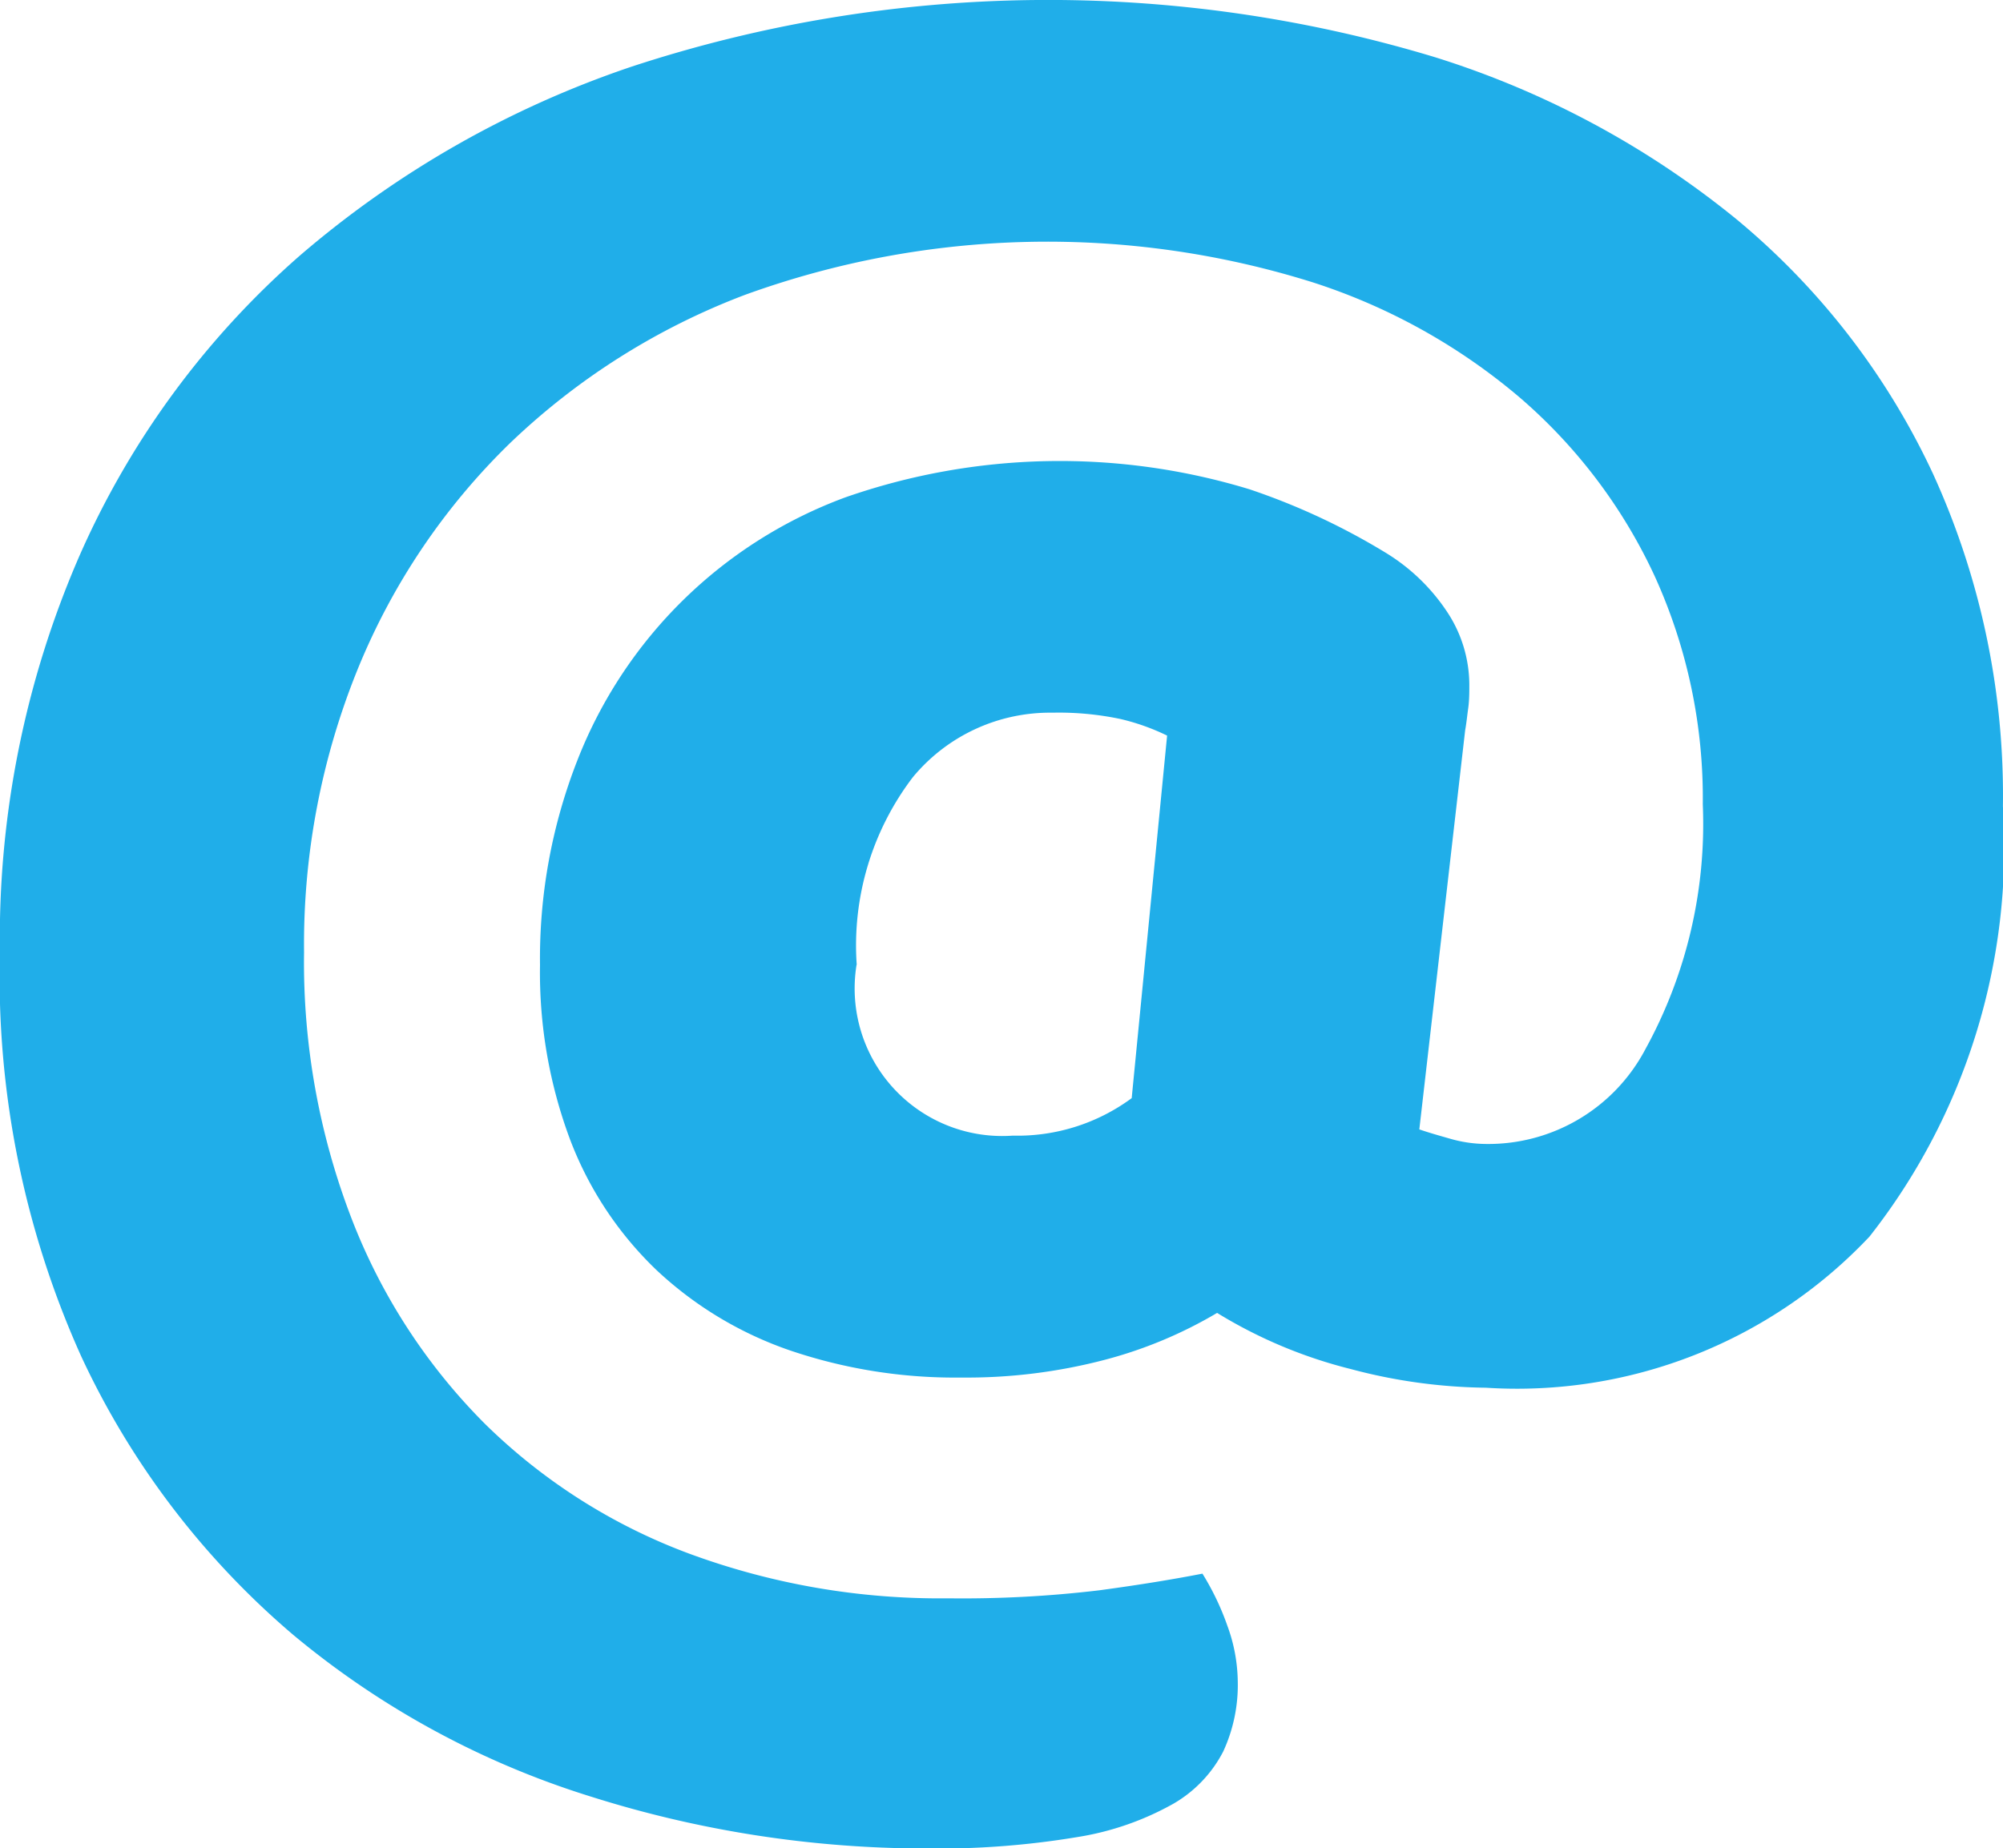 <svg xmlns="http://www.w3.org/2000/svg" width="25" height="23.074" viewBox="0 0 25 23.074">
  <g id="Group_124" data-name="Group 124" transform="translate(-116.985 -383.621)">
    <path id="Path_102" data-name="Path 102" d="M134.7,397.72c.1.035.234.074.39.118a1.645,1.645,0,0,0,.441.064,2.216,2.216,0,0,0,1.991-1.184,5.837,5.837,0,0,0,.716-3.056,6.689,6.689,0,0,0-.6-2.848,6.6,6.6,0,0,0-1.678-2.225,7.57,7.57,0,0,0-2.589-1.443,11.062,11.062,0,0,0-7.088.156,8.671,8.671,0,0,0-2.927,1.846,8.294,8.294,0,0,0-1.9,2.811,9.128,9.128,0,0,0-.676,3.55,8.9,8.9,0,0,0,.6,3.342,7.374,7.374,0,0,0,1.664,2.551,7.221,7.221,0,0,0,2.537,1.612,9.038,9.038,0,0,0,3.239.56,14.367,14.367,0,0,0,1.885-.1c.512-.069.94-.14,1.288-.208a3.3,3.3,0,0,1,.311.65,2.085,2.085,0,0,1,.13.7,1.979,1.979,0,0,1-.182.871,1.6,1.6,0,0,1-.623.652,3.592,3.592,0,0,1-1.2.416,10.588,10.588,0,0,1-1.9.142,13.887,13.887,0,0,1-4.176-.65,10.8,10.8,0,0,1-3.706-2.015A10.206,10.206,0,0,1,118,400.556a11.539,11.539,0,0,1-1.016-5.047,11.96,11.96,0,0,1,.99-4.943,10.693,10.693,0,0,1,2.744-3.746,12.436,12.436,0,0,1,4.15-2.367,16.659,16.659,0,0,1,10.027-.118,11.266,11.266,0,0,1,3.772,2.03,9.126,9.126,0,0,1,2.445,3.172,9.667,9.667,0,0,1,.872,4.15,7.864,7.864,0,0,1-1.665,5.371,6.045,6.045,0,0,1-4.788,1.887,6.809,6.809,0,0,1-1.69-.234,5.925,5.925,0,0,1-1.665-.7,5.468,5.468,0,0,1-1.4.585,6.792,6.792,0,0,1-1.795.222,6.407,6.407,0,0,1-2.134-.338,4.635,4.635,0,0,1-1.664-1,4.431,4.431,0,0,1-1.08-1.626,5.951,5.951,0,0,1-.378-2.185,6.777,6.777,0,0,1,.469-2.563,5.712,5.712,0,0,1,3.342-3.276,8.118,8.118,0,0,1,5.047-.1,8.393,8.393,0,0,1,1.7.793,2.443,2.443,0,0,1,.767.741,1.653,1.653,0,0,1,.274.9c0,.1,0,.2-.014.3s-.022.187-.038.274Zm-7.024-2.055a1.842,1.842,0,0,0,1.95,2.133,2.4,2.4,0,0,0,1.484-.468l.442-4.526a2.758,2.758,0,0,0-.586-.208,3.734,3.734,0,0,0-.846-.078,2.221,2.221,0,0,0-1.742.806A3.464,3.464,0,0,0,127.678,395.665Z" transform="translate(0 0)" fill="#20aee9"/>
  </g>
</svg>
